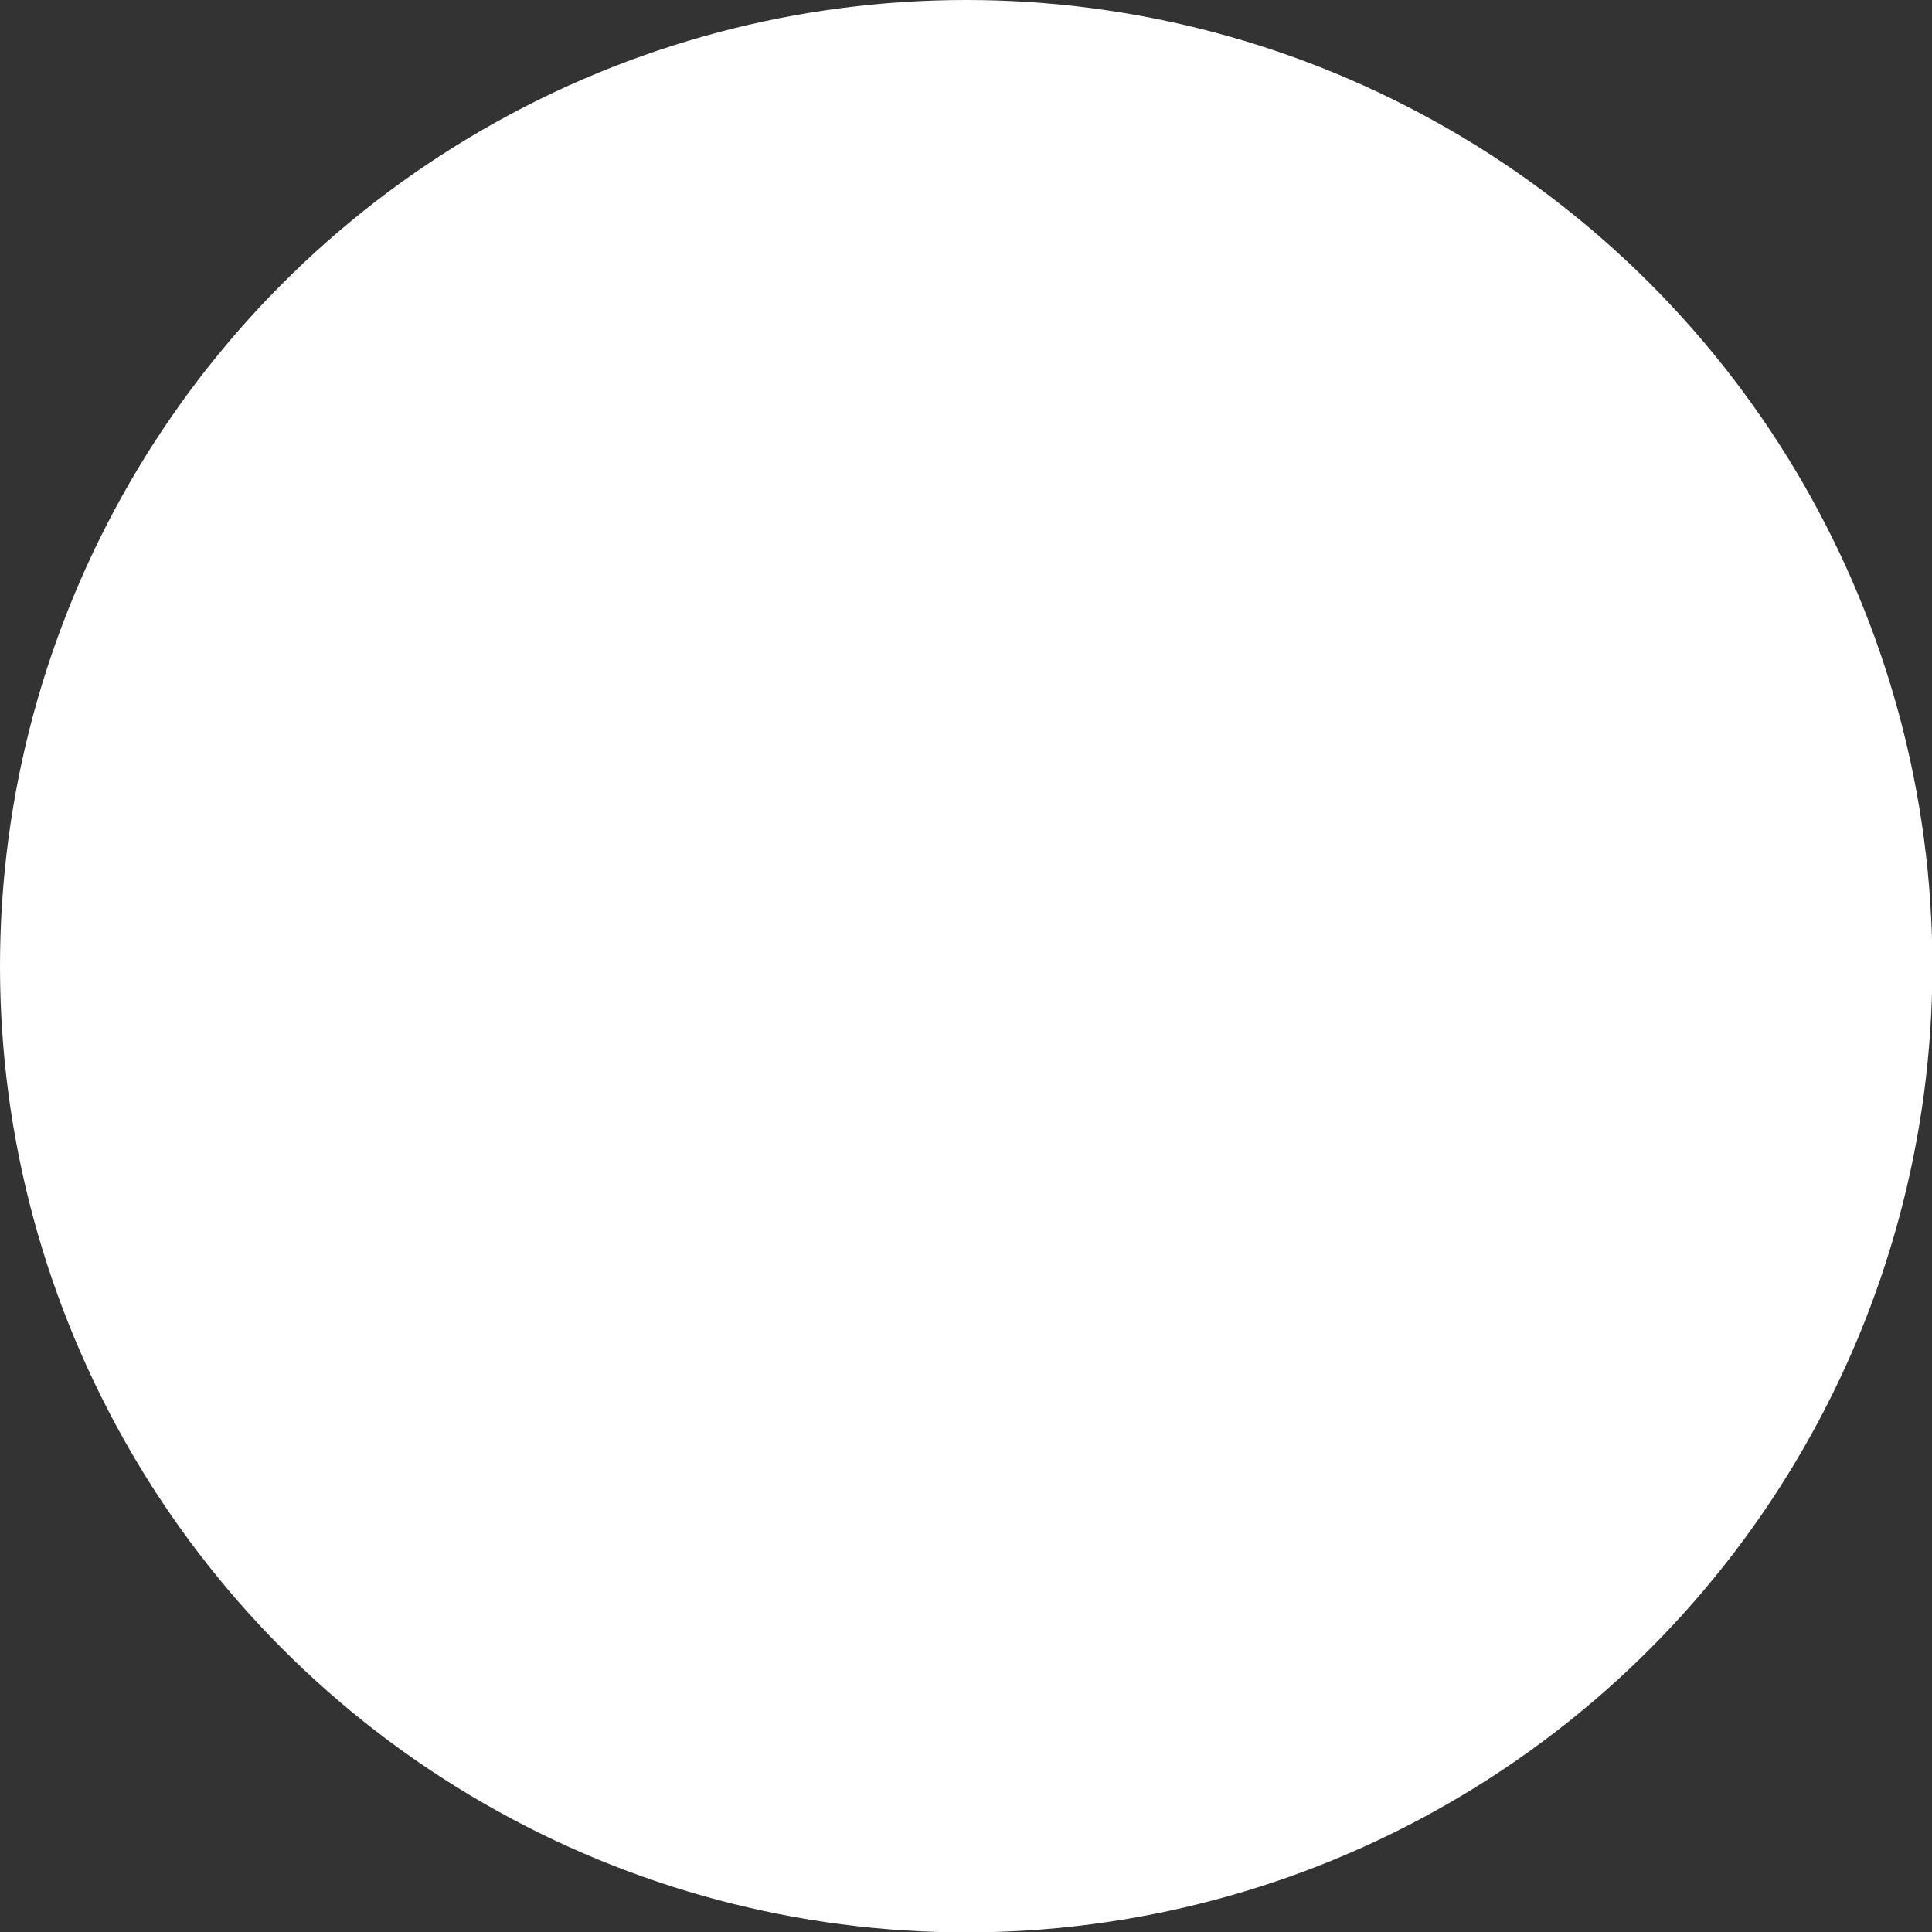 <svg id="Layer_1" data-name="Layer 1" xmlns="http://www.w3.org/2000/svg" viewBox="0 0 49.27 49.27"><rect x="0" y="0" width="49.27" height="49.27" fill="#333333" stroke="none"/><defs><style>.cls-1{fill:#fff;}</style></defs><circle class="cls-1" cx="24.64" cy="24.64" r="24.64"/></svg>
